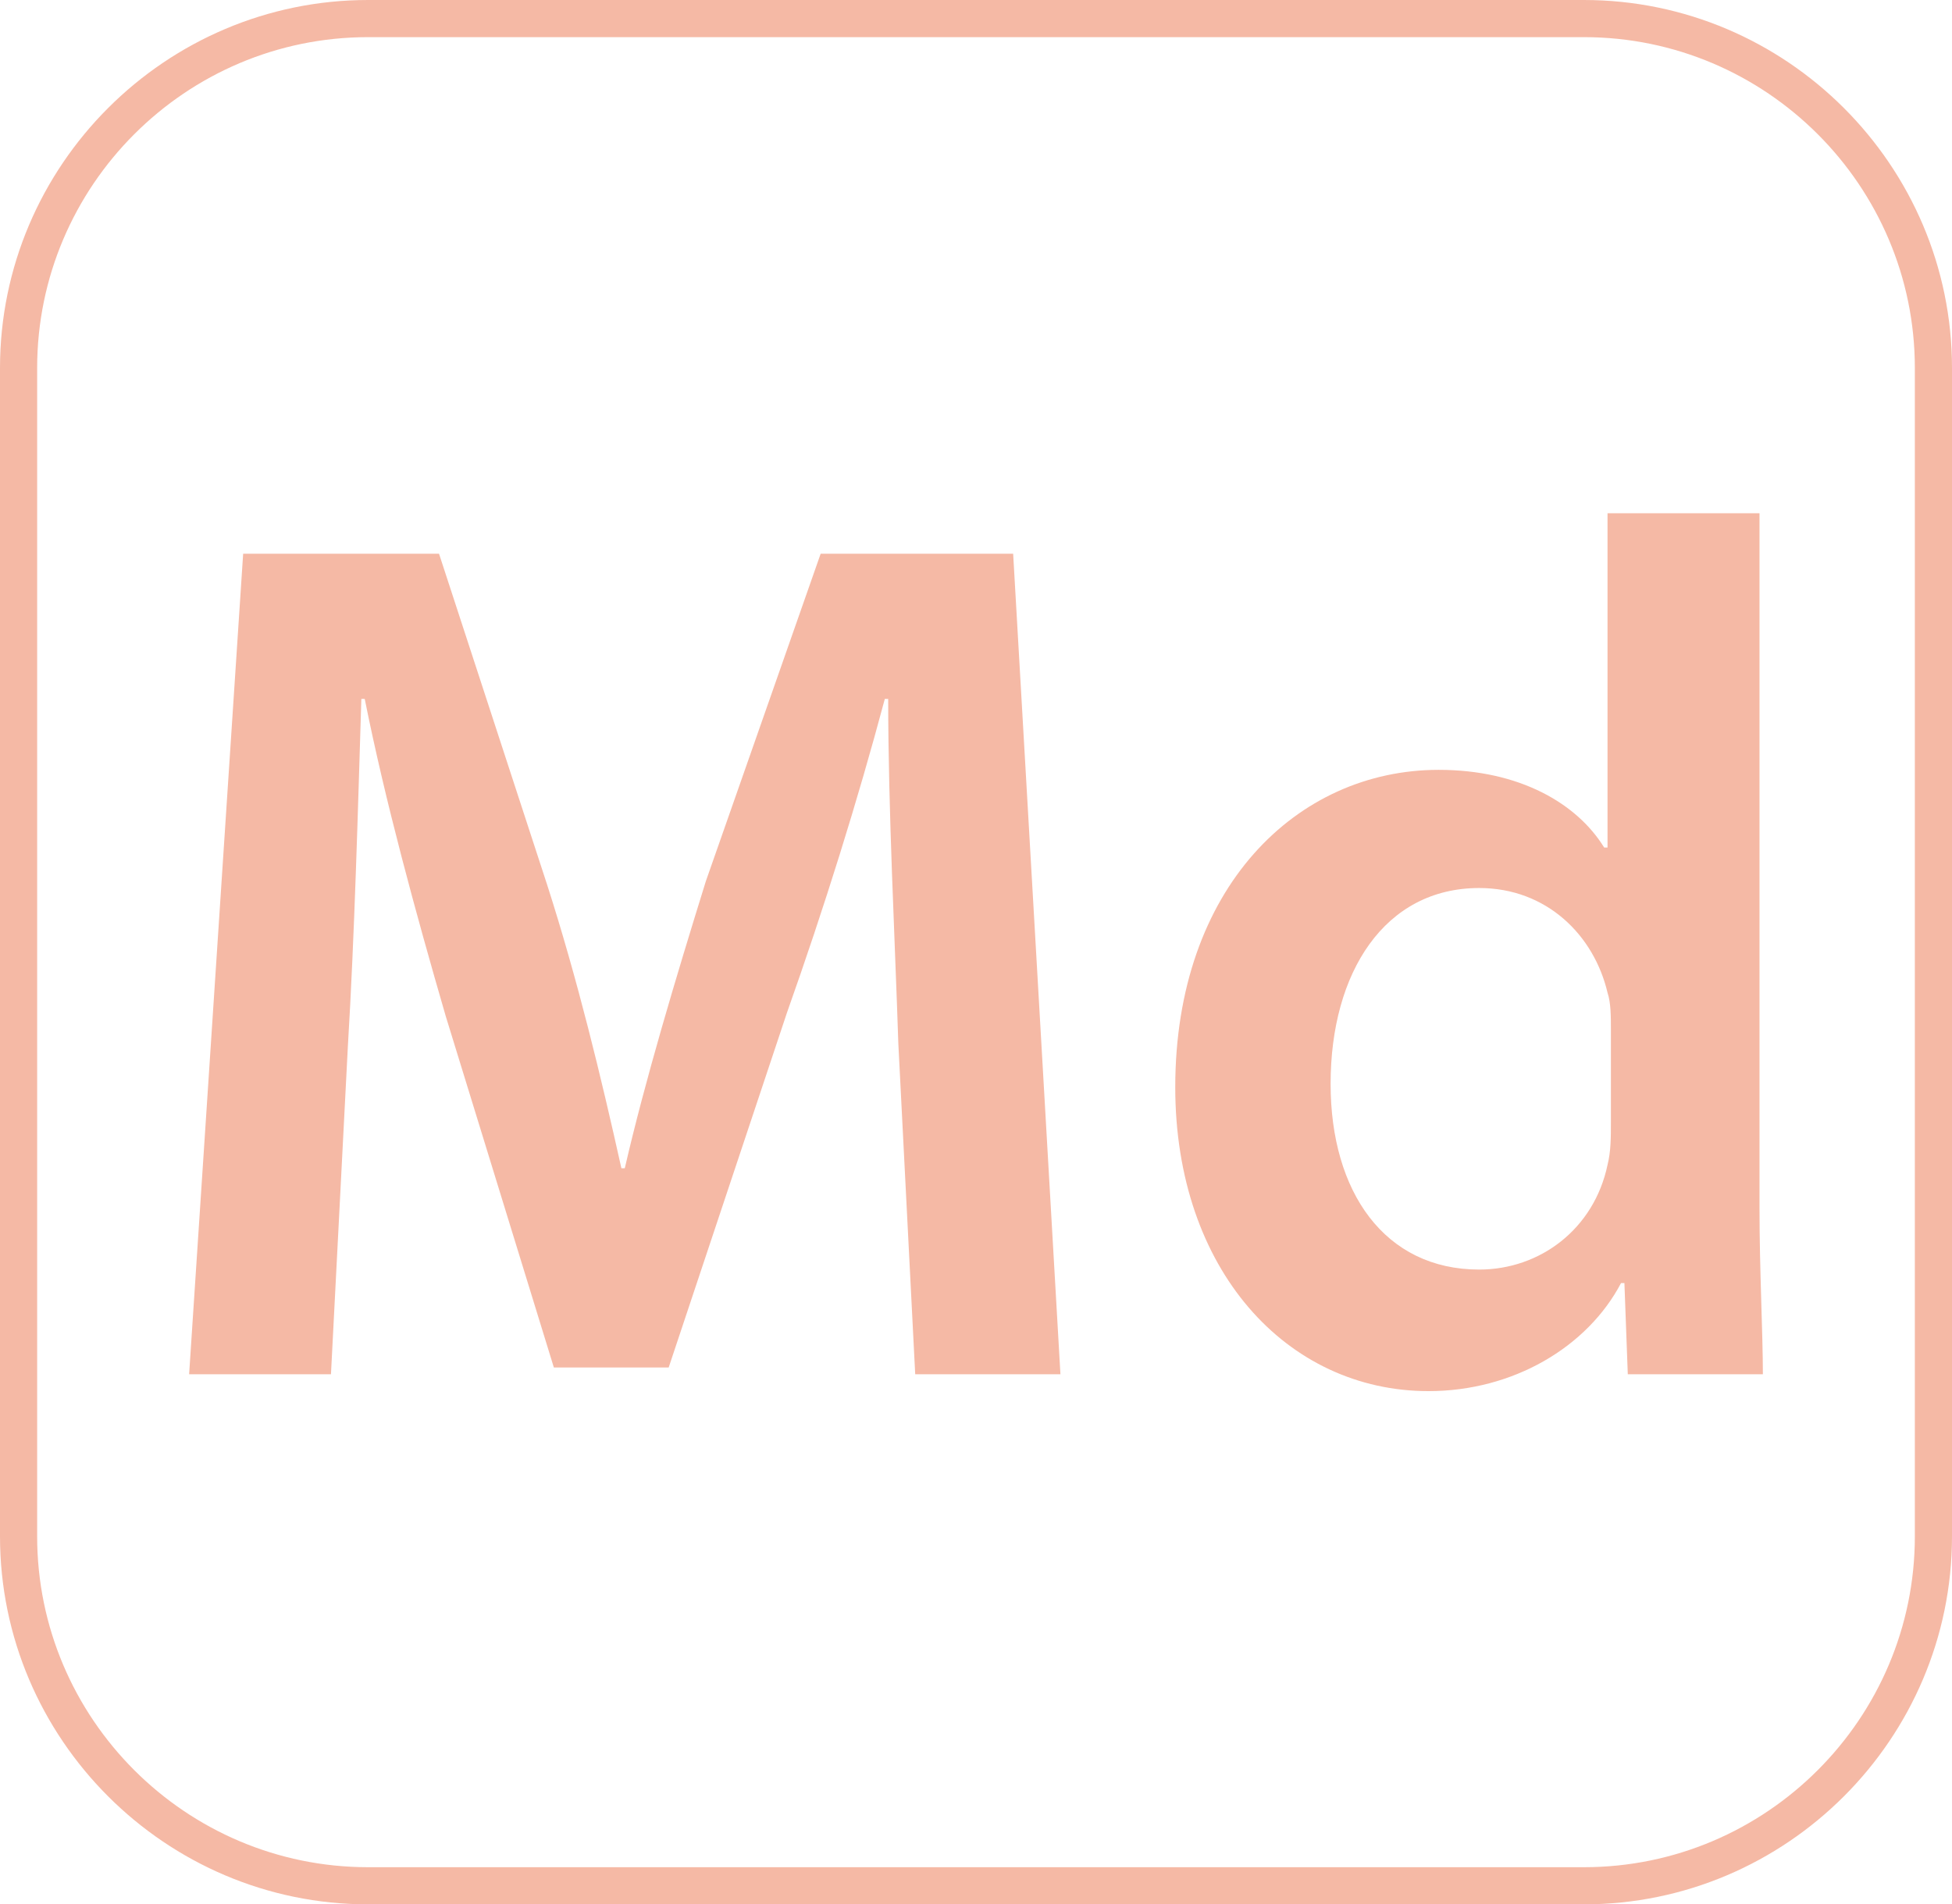 <?xml version="1.0" encoding="utf-8"?>
<!-- Generator: Adobe Illustrator 27.5.0, SVG Export Plug-In . SVG Version: 6.00 Build 0)  -->
<svg version="1.1" id="Layer_1" xmlns="http://www.w3.org/2000/svg" xmlns:xlink="http://www.w3.org/1999/xlink" x="0px" y="0px"
	 viewBox="0 0 57.8 56.4" style="enable-background:new 0 0 57.8 56.4;" xml:space="preserve">
<style type="text/css">
	.st0{fill:#F5B9A5;}
</style>
<g>
	<g>
		<path class="st0" d="M46.9,56.4h-36C4.9,56.4,0,51.5,0,45.5V10.9C0,4.9,4.9,0,10.9,0h36c6,0,10.9,4.9,10.9,10.9v34.6
			C57.8,51.5,52.9,56.4,46.9,56.4 M10.9,1.1c-5.4,0-9.8,4.4-9.8,9.8v34.6c0,5.4,4.4,9.8,9.8,9.8h36c5.4,0,9.8-4.4,9.8-9.8V10.9
			c0-5.4-4.4-9.8-9.8-9.8C46.9,1.1,10.9,1.1,10.9,1.1z"/>
	</g>
	<g>
		<path class="st0" d="M26.6,30.9c-0.1-3.1-0.3-6.9-0.3-10.2h-0.1c-0.8,3-1.8,6.2-2.9,9.3l-3.5,10.5h-3.4l-3.2-10.4
			c-0.9-3.1-1.8-6.4-2.4-9.4h-0.1c-0.1,3.2-0.2,7-0.4,10.3l-0.5,9.7H5.6l1.6-24.3H13l3.2,9.8c0.9,2.8,1.6,5.7,2.2,8.4h0.1
			c0.6-2.6,1.5-5.6,2.4-8.5l3.4-9.7H30l1.4,24.3h-4.3L26.6,30.9z"/>
		<path class="st0" d="M52.1,15.2v20.6c0,1.8,0.1,3.7,0.1,4.9h-4L48.1,38H48c-1,1.9-3.2,3.2-5.7,3.2c-4.2,0-7.5-3.6-7.5-9
			c0-5.9,3.6-9.4,7.8-9.4c2.4,0,4.1,1,4.9,2.3h0.1v-9.9L52.1,15.2L52.1,15.2z M47.7,30.5c0-0.4,0-0.8-0.1-1.1
			c-0.4-1.7-1.8-3.1-3.8-3.1c-2.8,0-4.4,2.5-4.4,5.8c0,3.2,1.6,5.5,4.4,5.5c1.8,0,3.4-1.2,3.8-3.1c0.1-0.4,0.1-0.8,0.1-1.3
			L47.7,30.5L47.7,30.5z"/>
	</g>
</g>
</svg>
